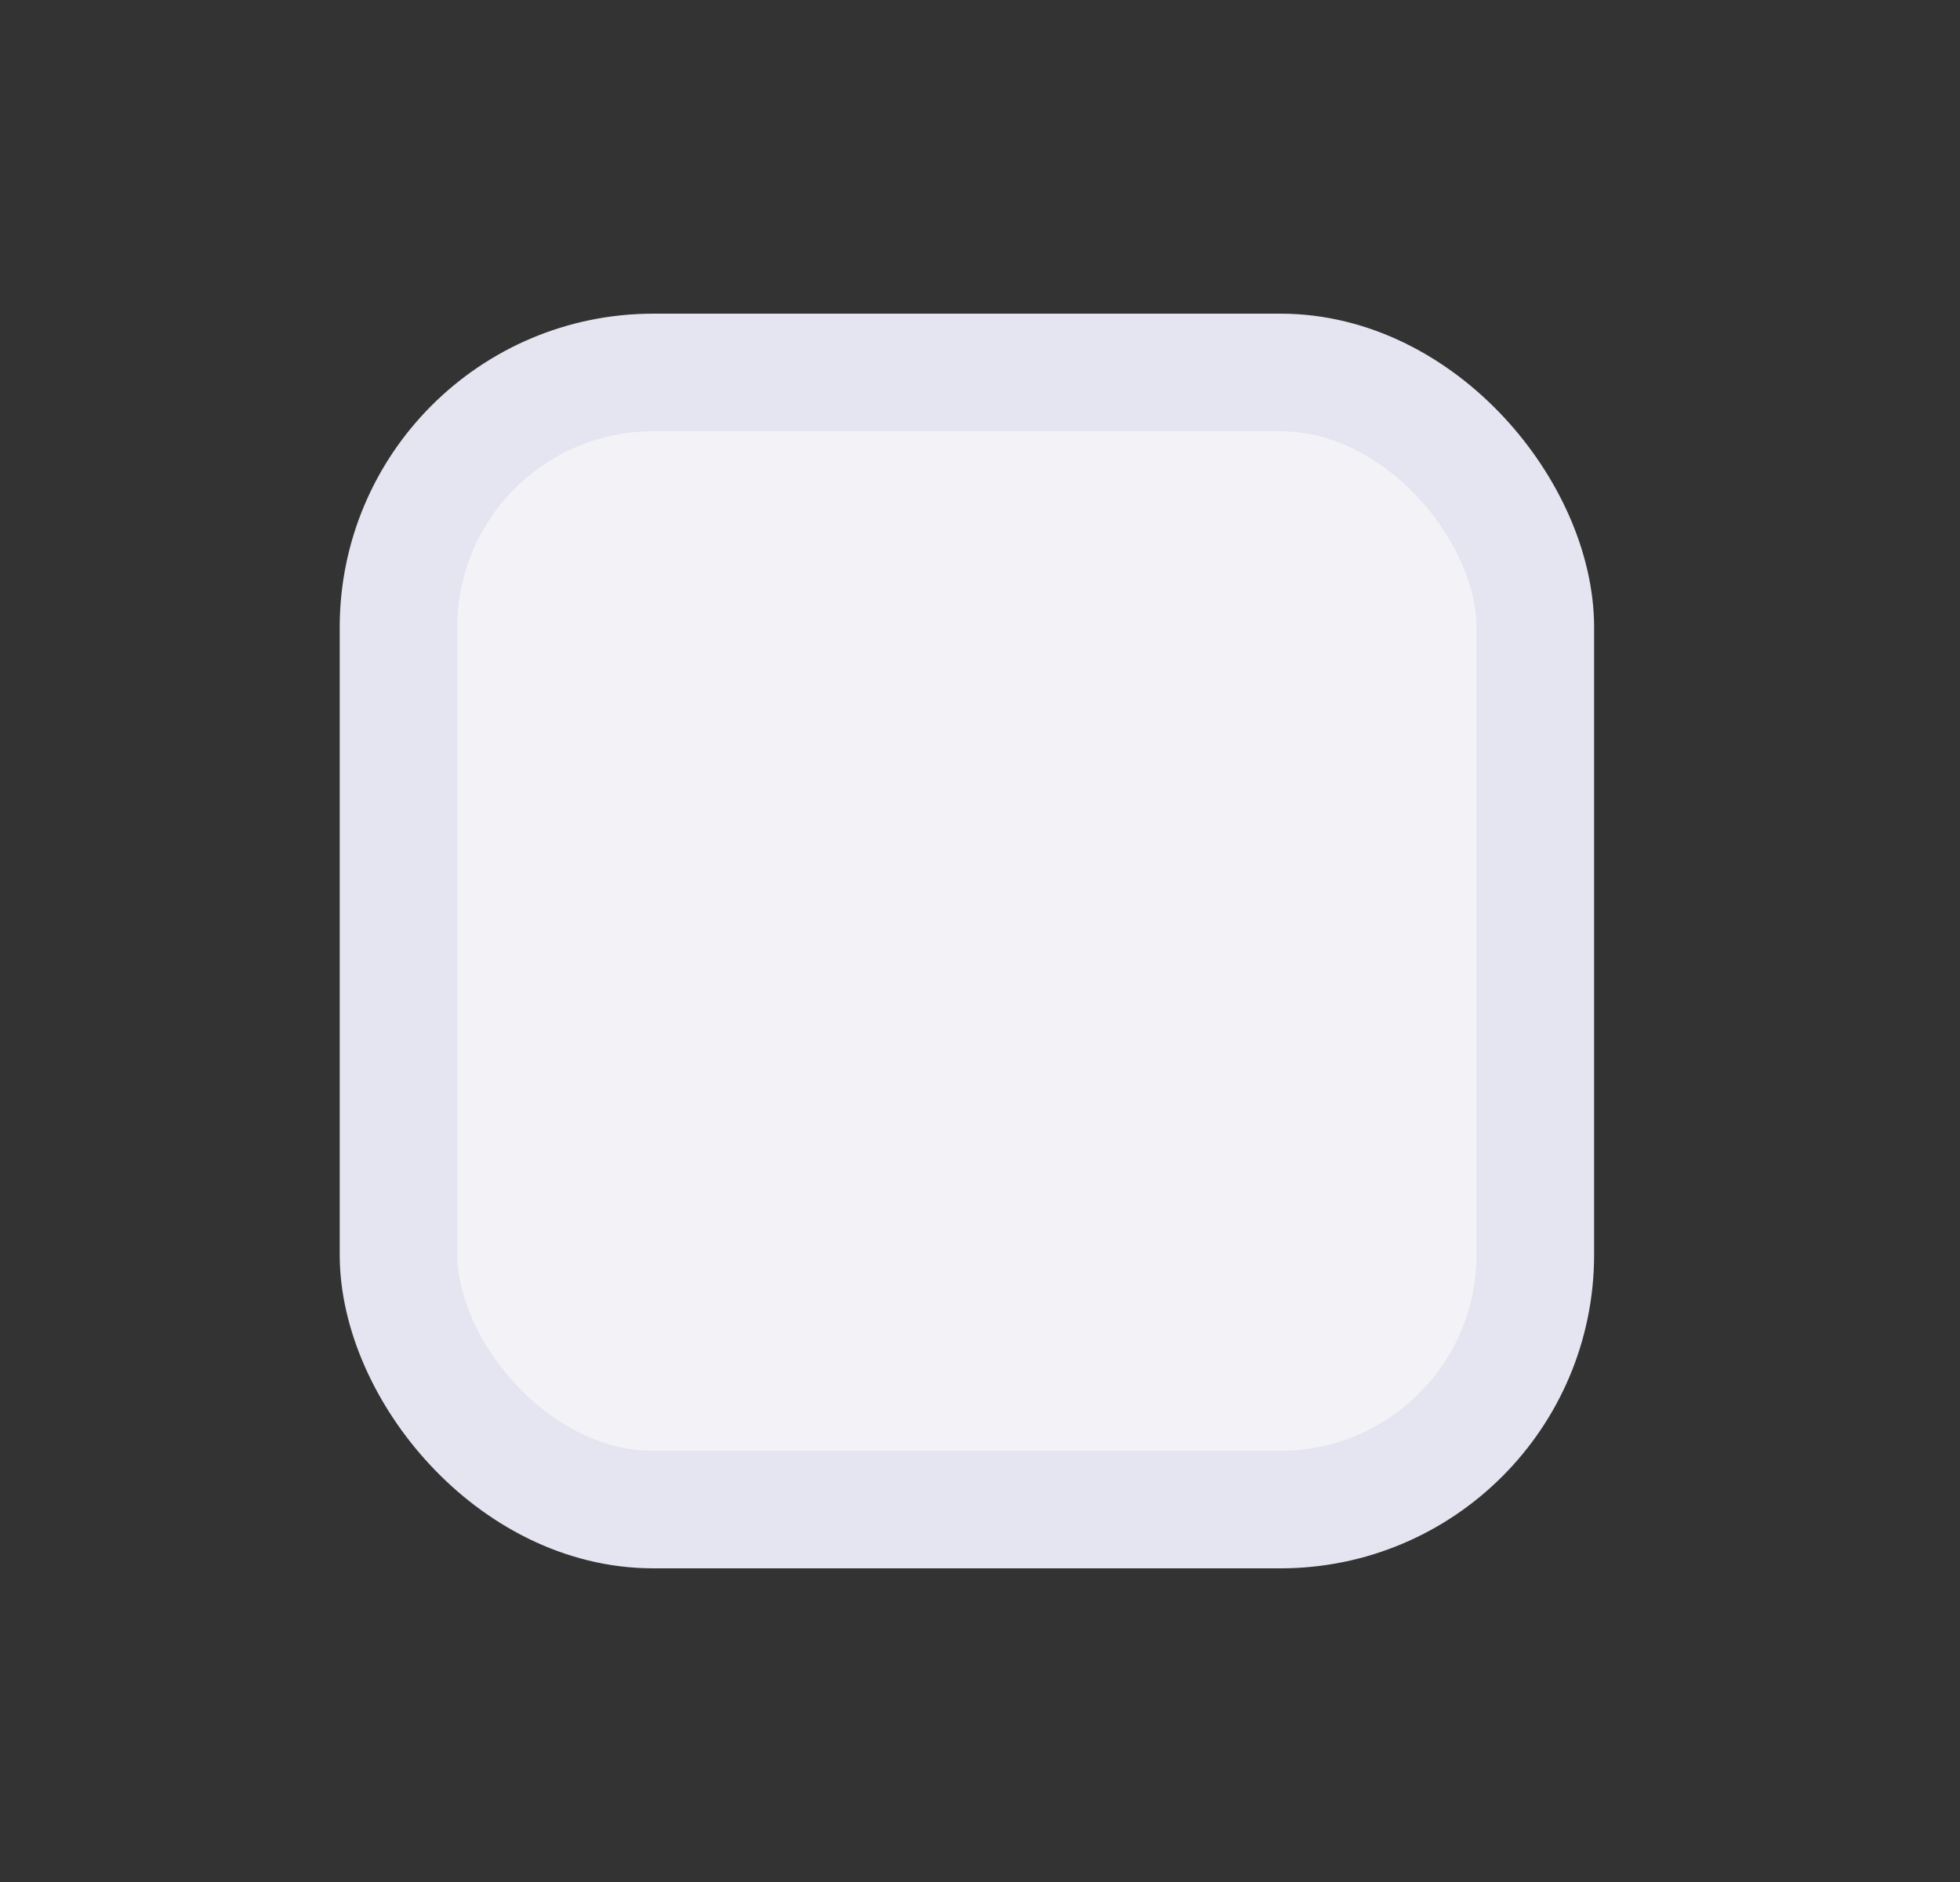 <svg width="25" height="24" viewBox="0 0 25 24" fill="none" xmlns="http://www.w3.org/2000/svg">
<rect x="0" y="0" width="25" height="24" fill="#333333" stroke="none"/>
<rect x="5.083" y="4.75" width="14.5" height="14.5" rx="3.25" fill="#F3F3F7" stroke="#E4E5F0" stroke-width="1.5"/>
</svg>
